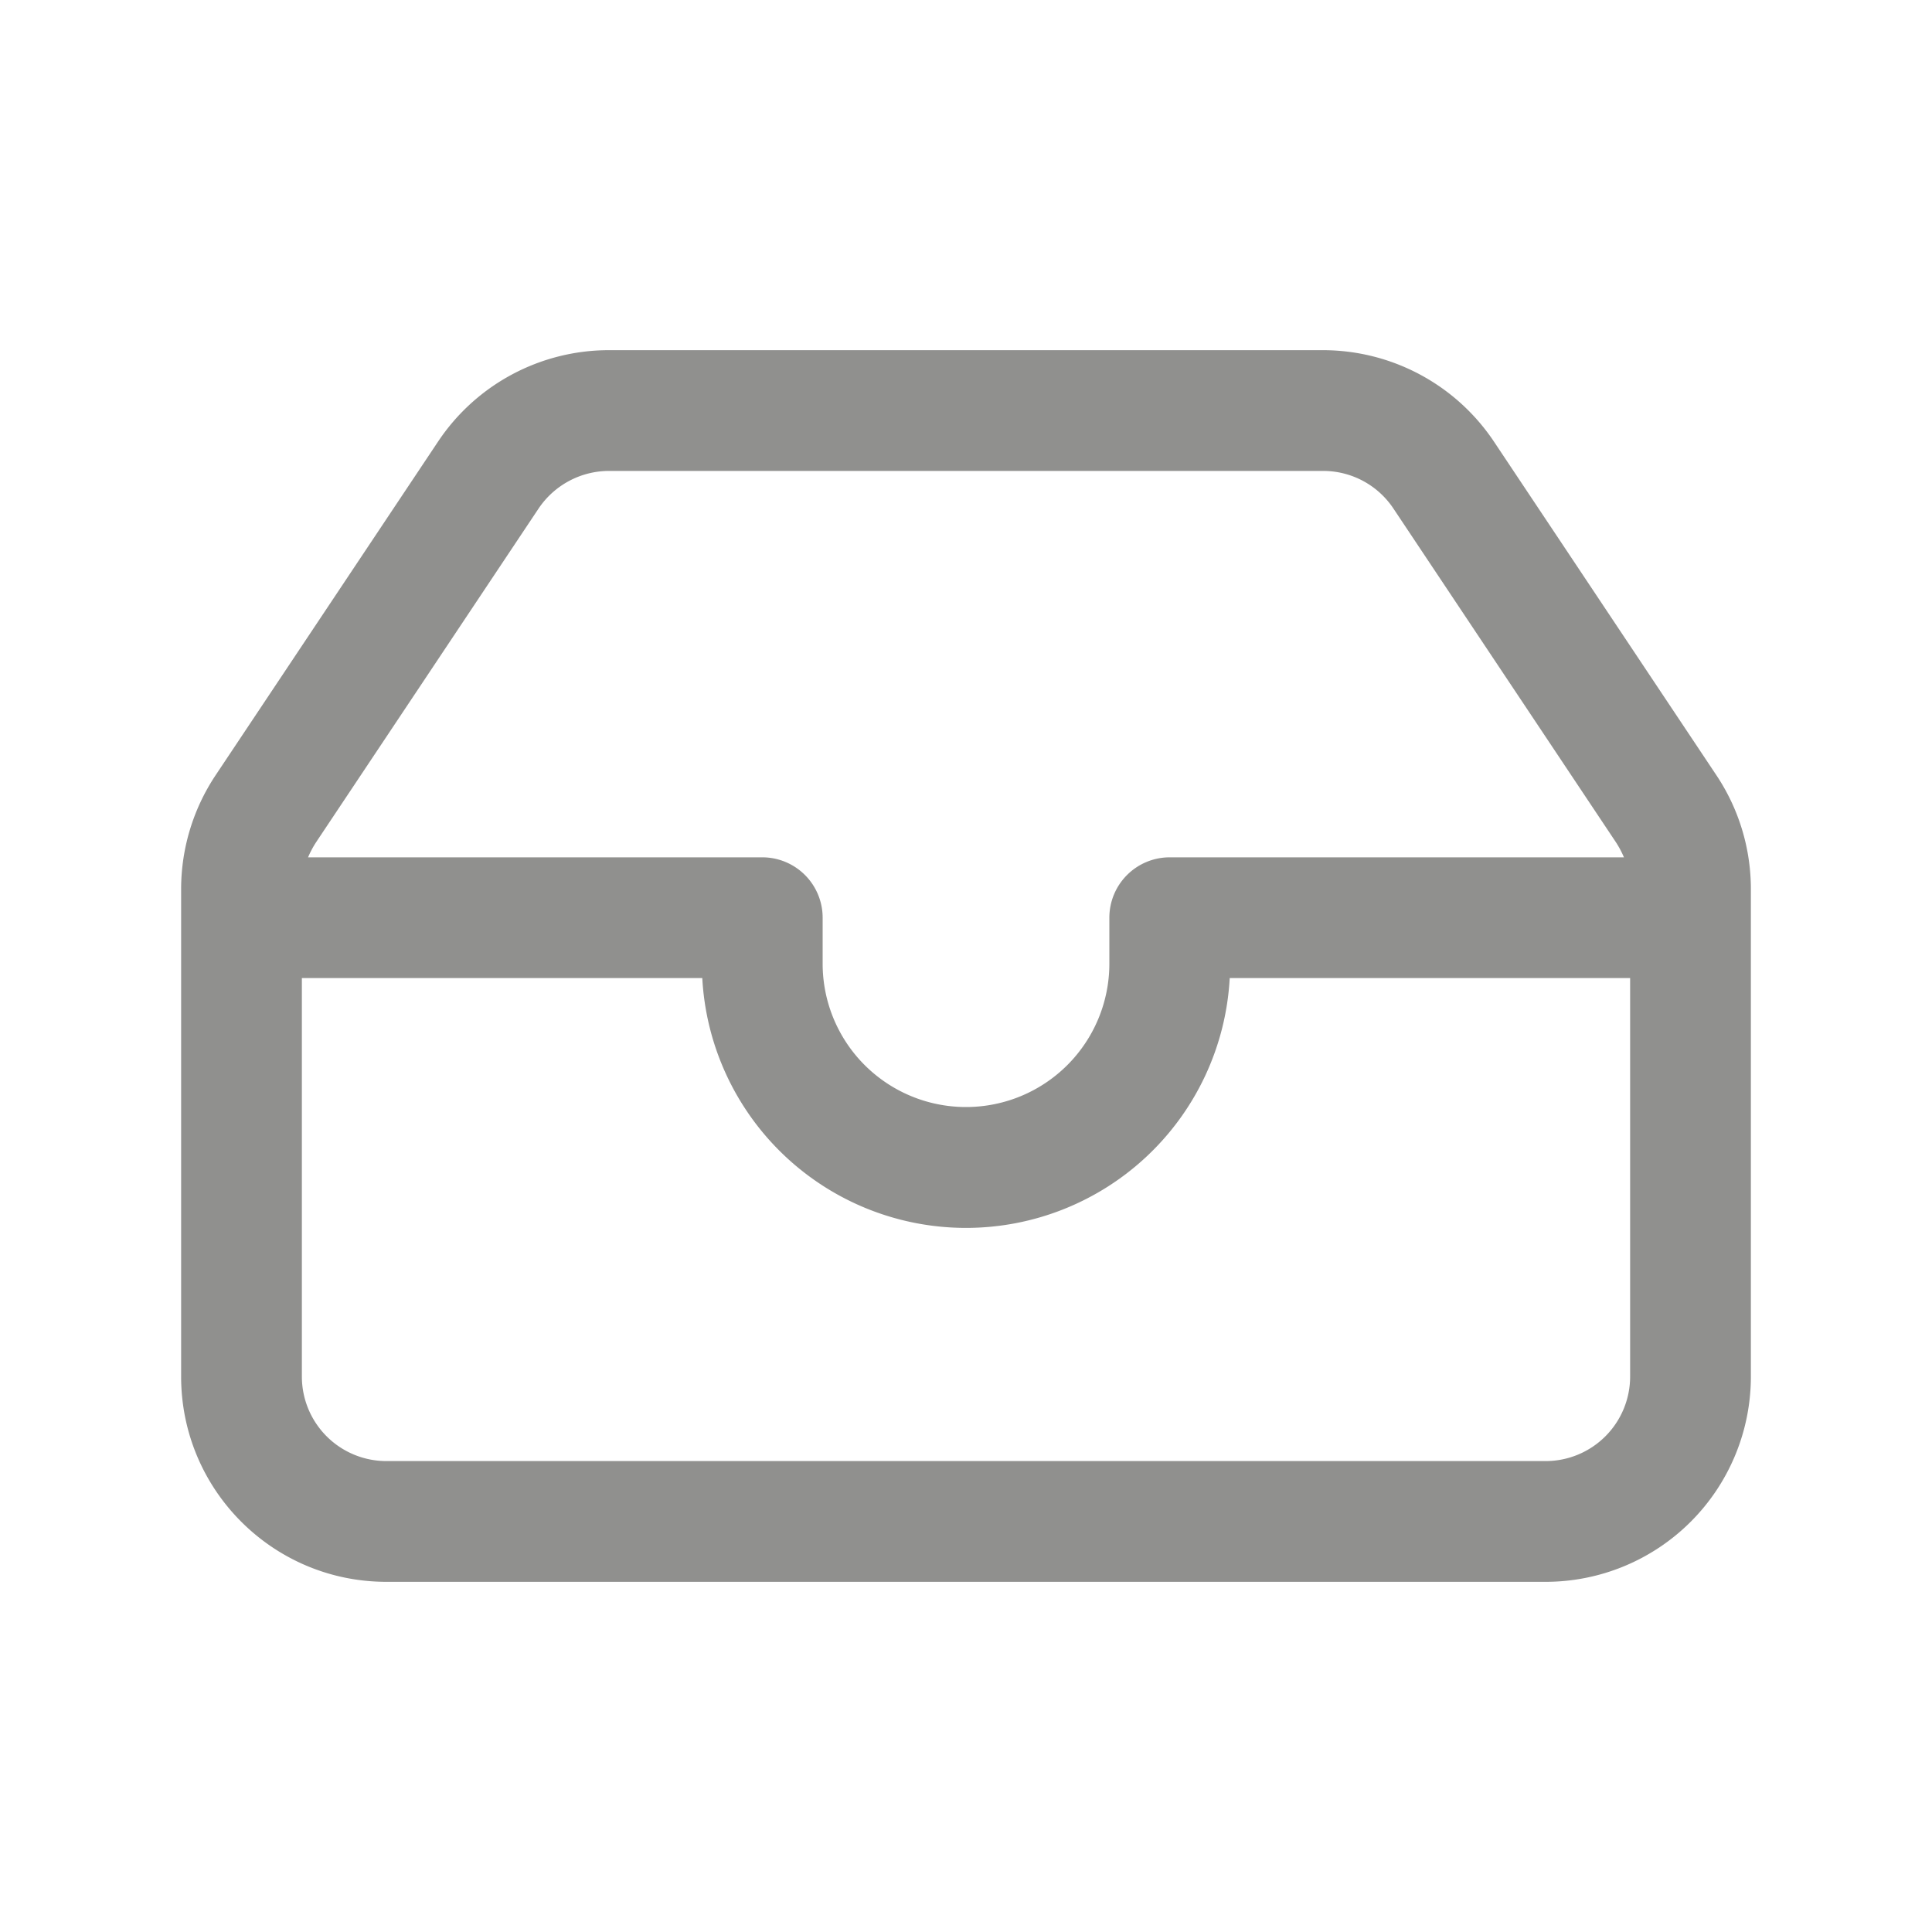 <svg aria-hidden="true" role="graphics-symbol" viewBox="0 0 20 20" class="inbox" style="width: 22px; height: 22px; display: block; fill: rgba(71, 70, 68, 0.6); flex-shrink: 0;" xmlns="http://www.w3.org/2000/svg"><path d="M6.303 3.625c-.71 0-1.374.355-1.768.946L2.232 8.025c-.233.35-.357.76-.357 1.18v5.045c0 1.174.951 2.125 2.125 2.125h12a2.125 2.125 0 0 0 2.125-2.125V9.204c0-.42-.124-.83-.357-1.179l-2.303-3.454a2.13 2.13 0 0 0-1.768-.946zm-.728 1.64a.88.88 0 0 1 .728-.39h7.394c.293 0 .566.146.728.39l2.303 3.454a1 1 0 0 1 .083.156h-4.702a.625.625 0 0 0-.625.625v.476a1.484 1.484 0 0 1-2.968 0V9.5a.625.625 0 0 0-.625-.625H3.189a1 1 0 0 1 .083-.156zm-2.45 4.86H7.27a2.734 2.734 0 0 0 5.46 0h4.145v4.125a.875.875 0 0 1-.875.875H4a.875.875 0 0 1-.875-.875z"></path></svg>